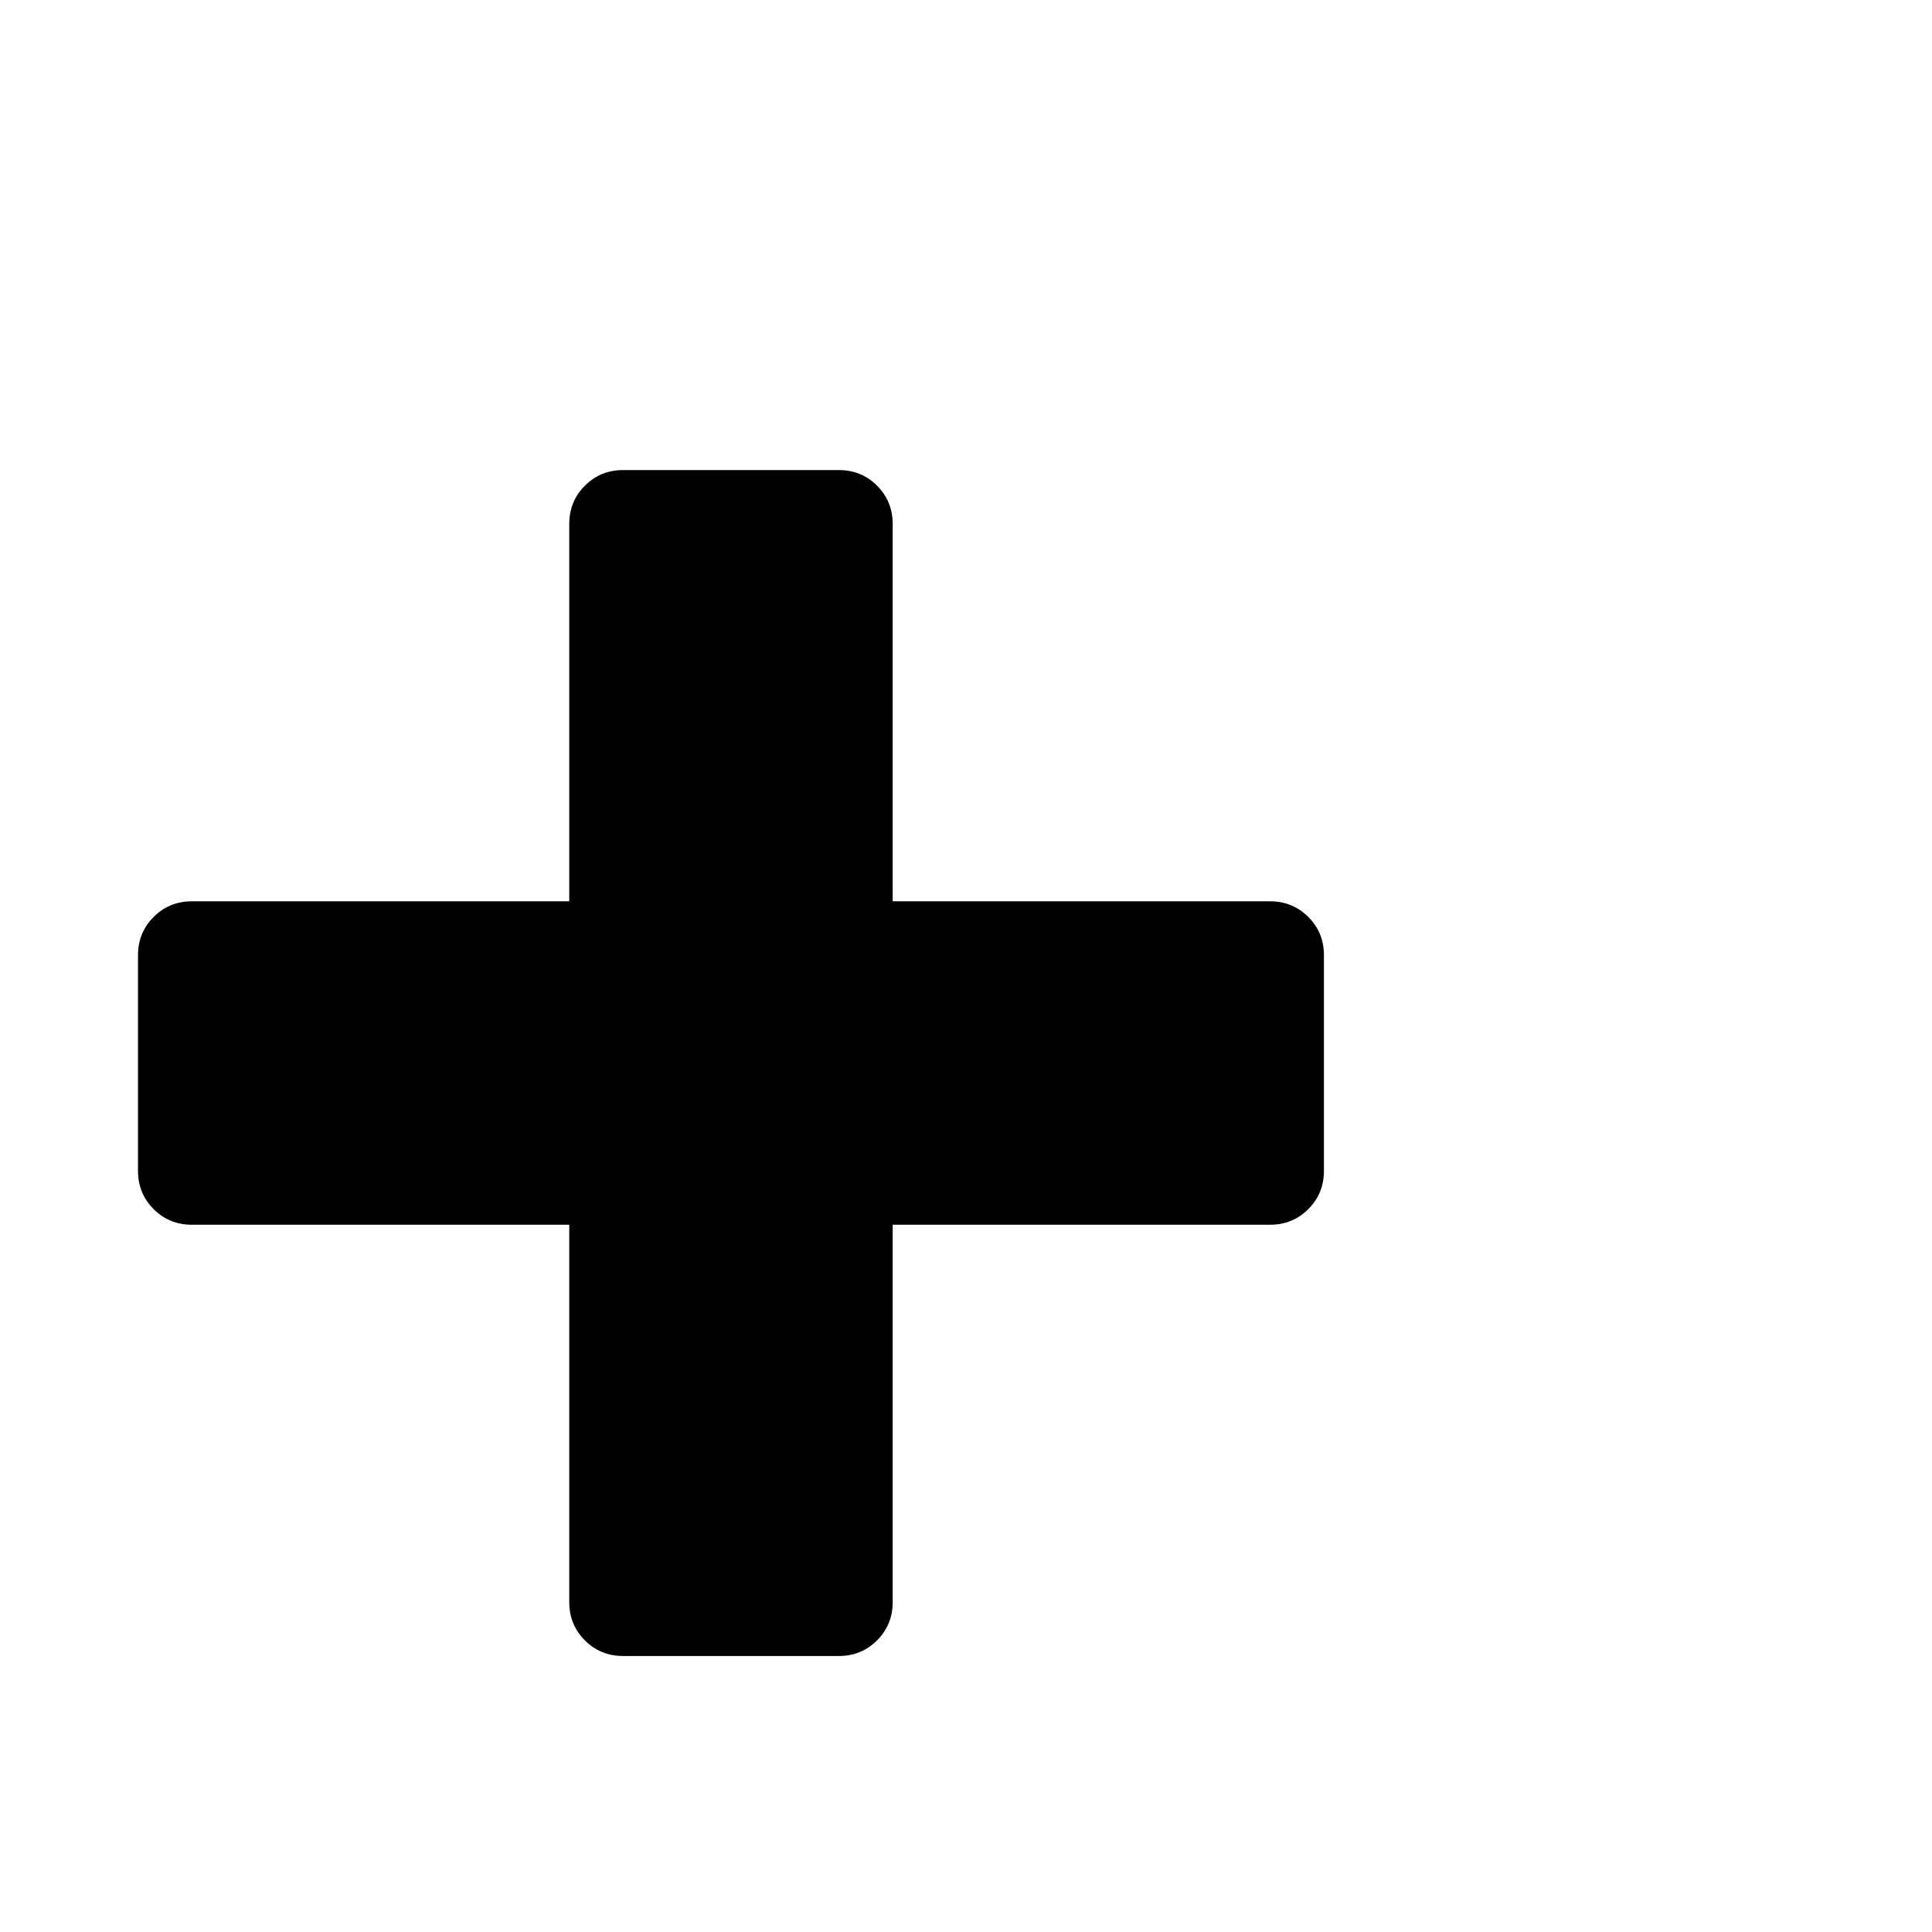 <svg viewBox="0 0 1792 1792" xmlns="http://www.w3.org/2000/svg"><path d="M578 436h200q21 0 35.5 14.5T828 486v350h350q21 0 35.5 14.5T1228 886v200q0 21-14.5 35.5T1178 1136H828v350q0 21-14.5 35.5T778 1536H578q-21 0-35.5-14.5T528 1486v-350H178q-21 0-35.5-14.5T128 1086V886q0-21 14.5-35.5T178 836h350V486q0-21 14.5-35.5T578 436z"/></svg>